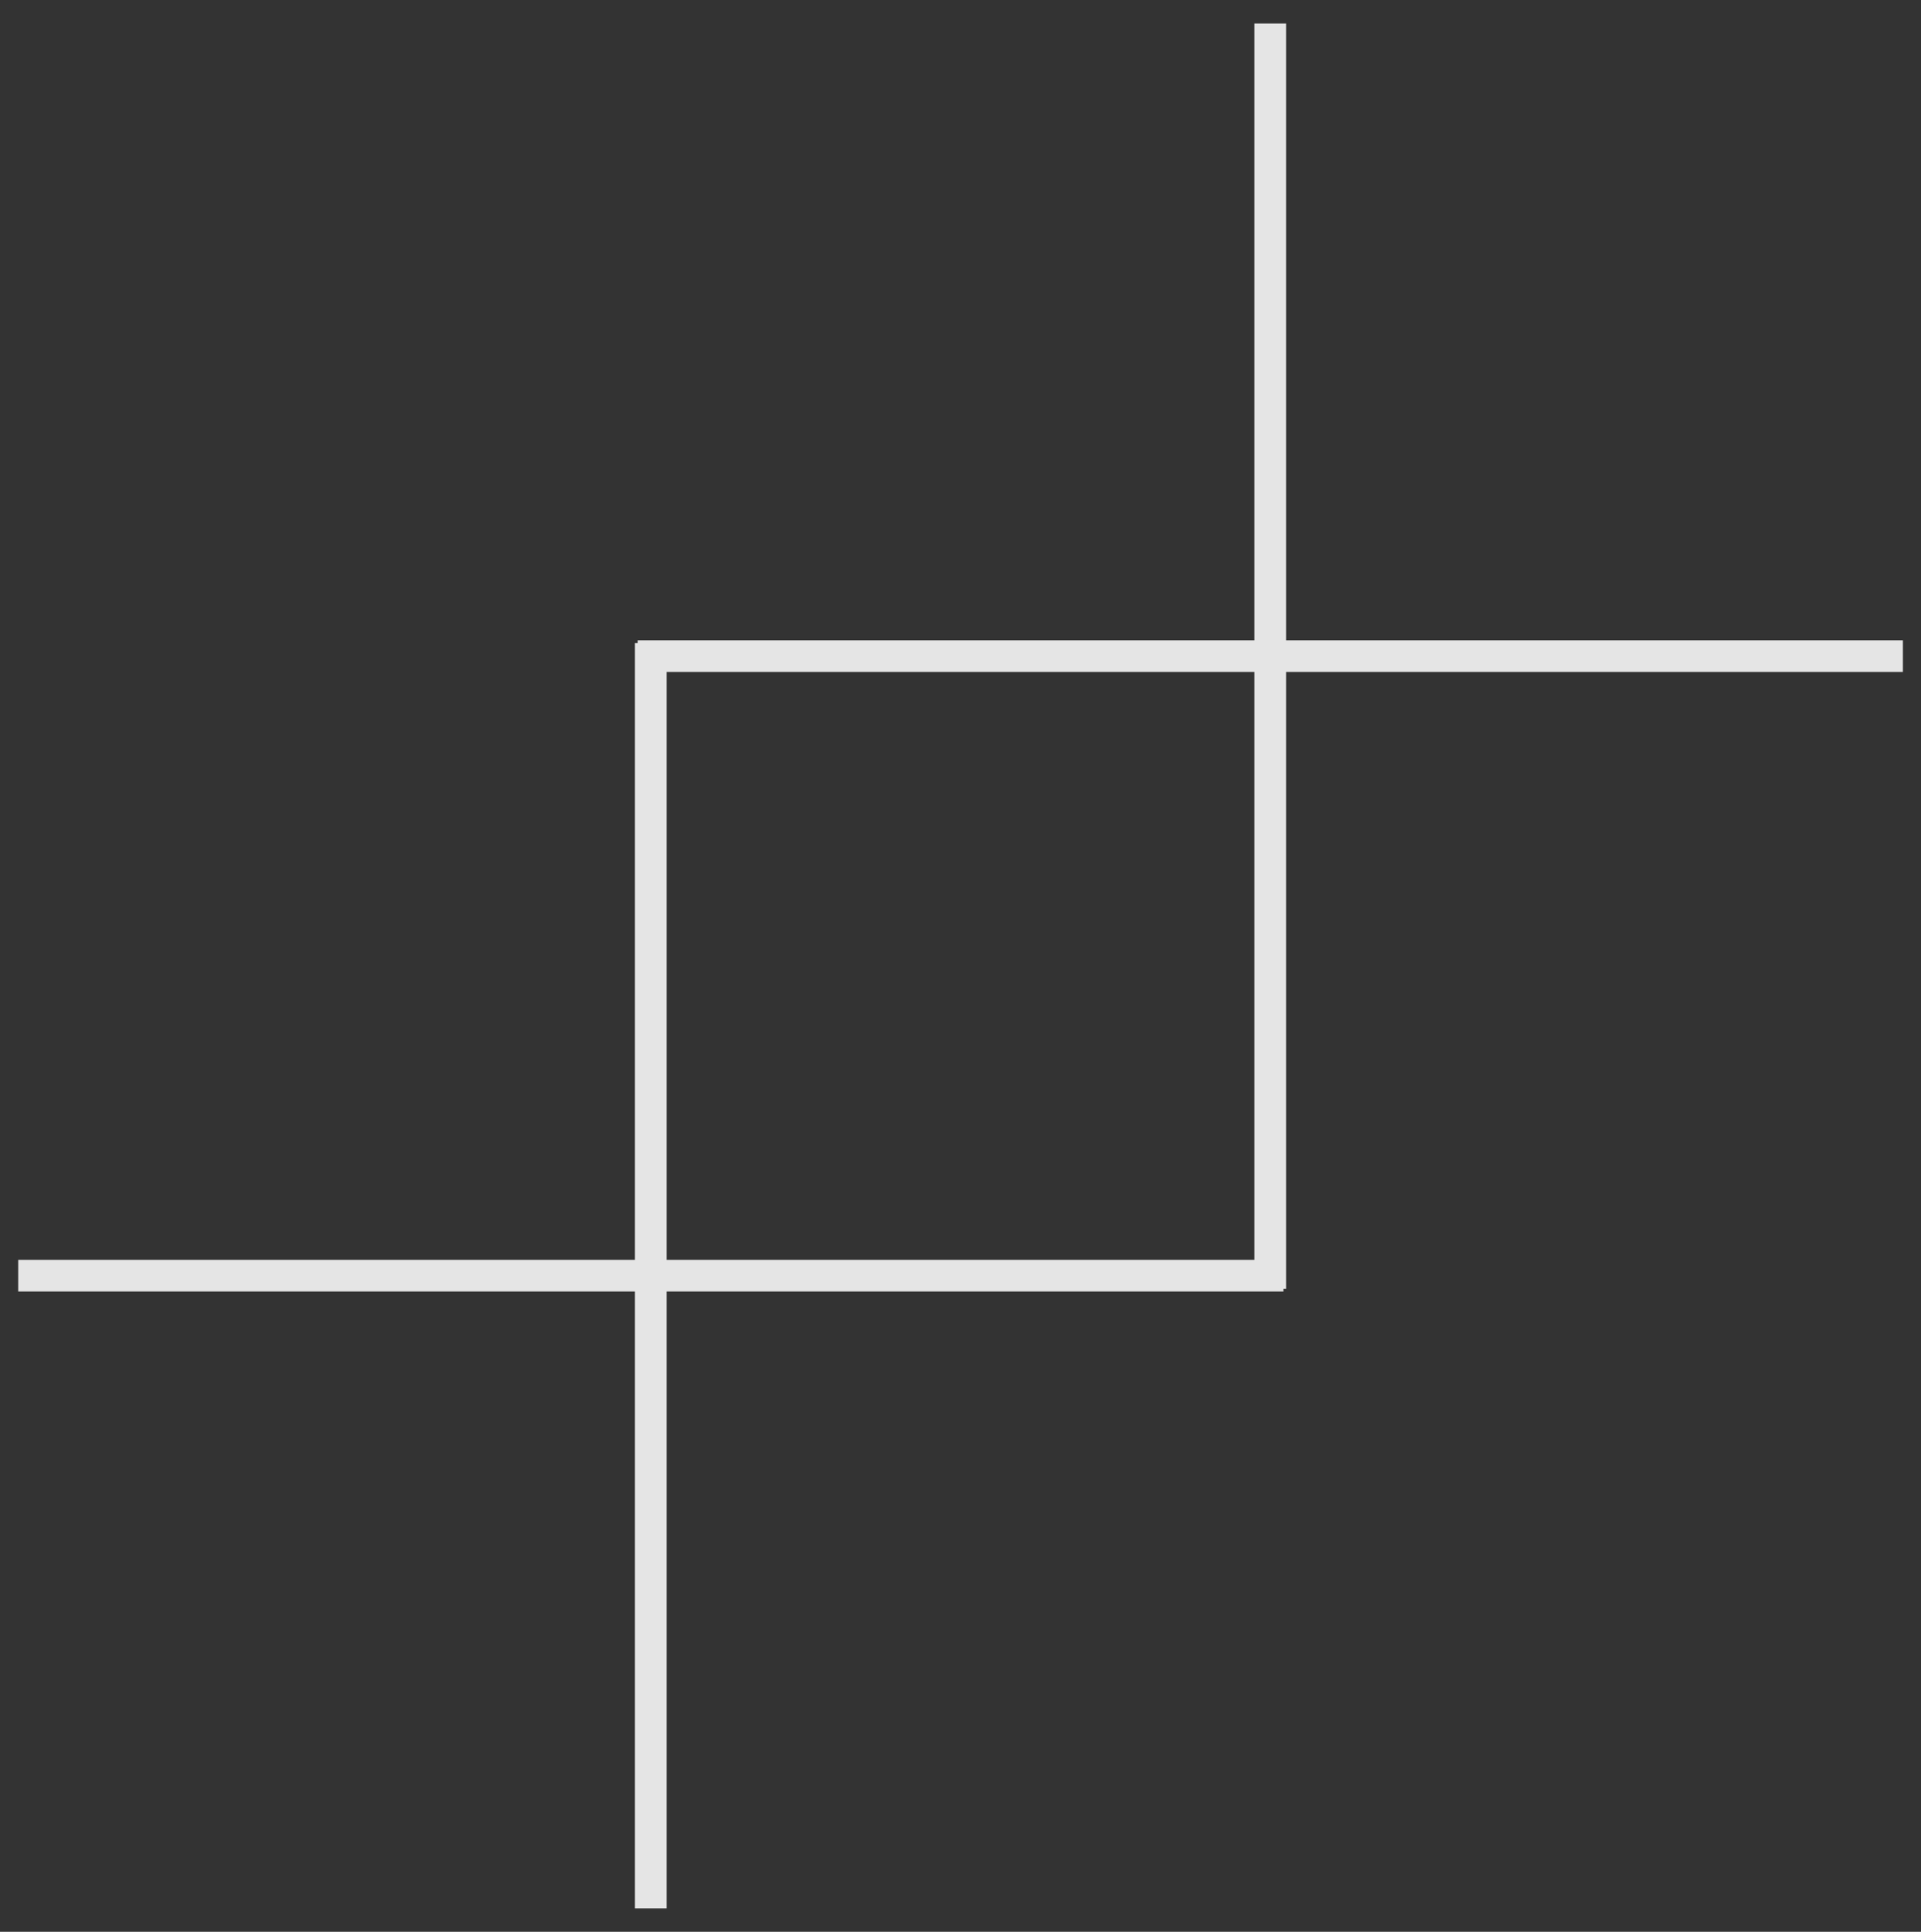 <svg xmlns="http://www.w3.org/2000/svg" width="182" height="183" viewBox="0 0 182 183"><rect x="0" y="0" width="182" height="183" fill="#333333" stroke="none"/><g fill="none" stroke="#FFF" stroke-width="3" stroke-linecap="square" stroke-opacity=".87"><path d="M61.656 62.415v116.87M3.225 120.845h116.87M61.915 62.156h116.87M120.345 3.725v116.87"/></g></svg>